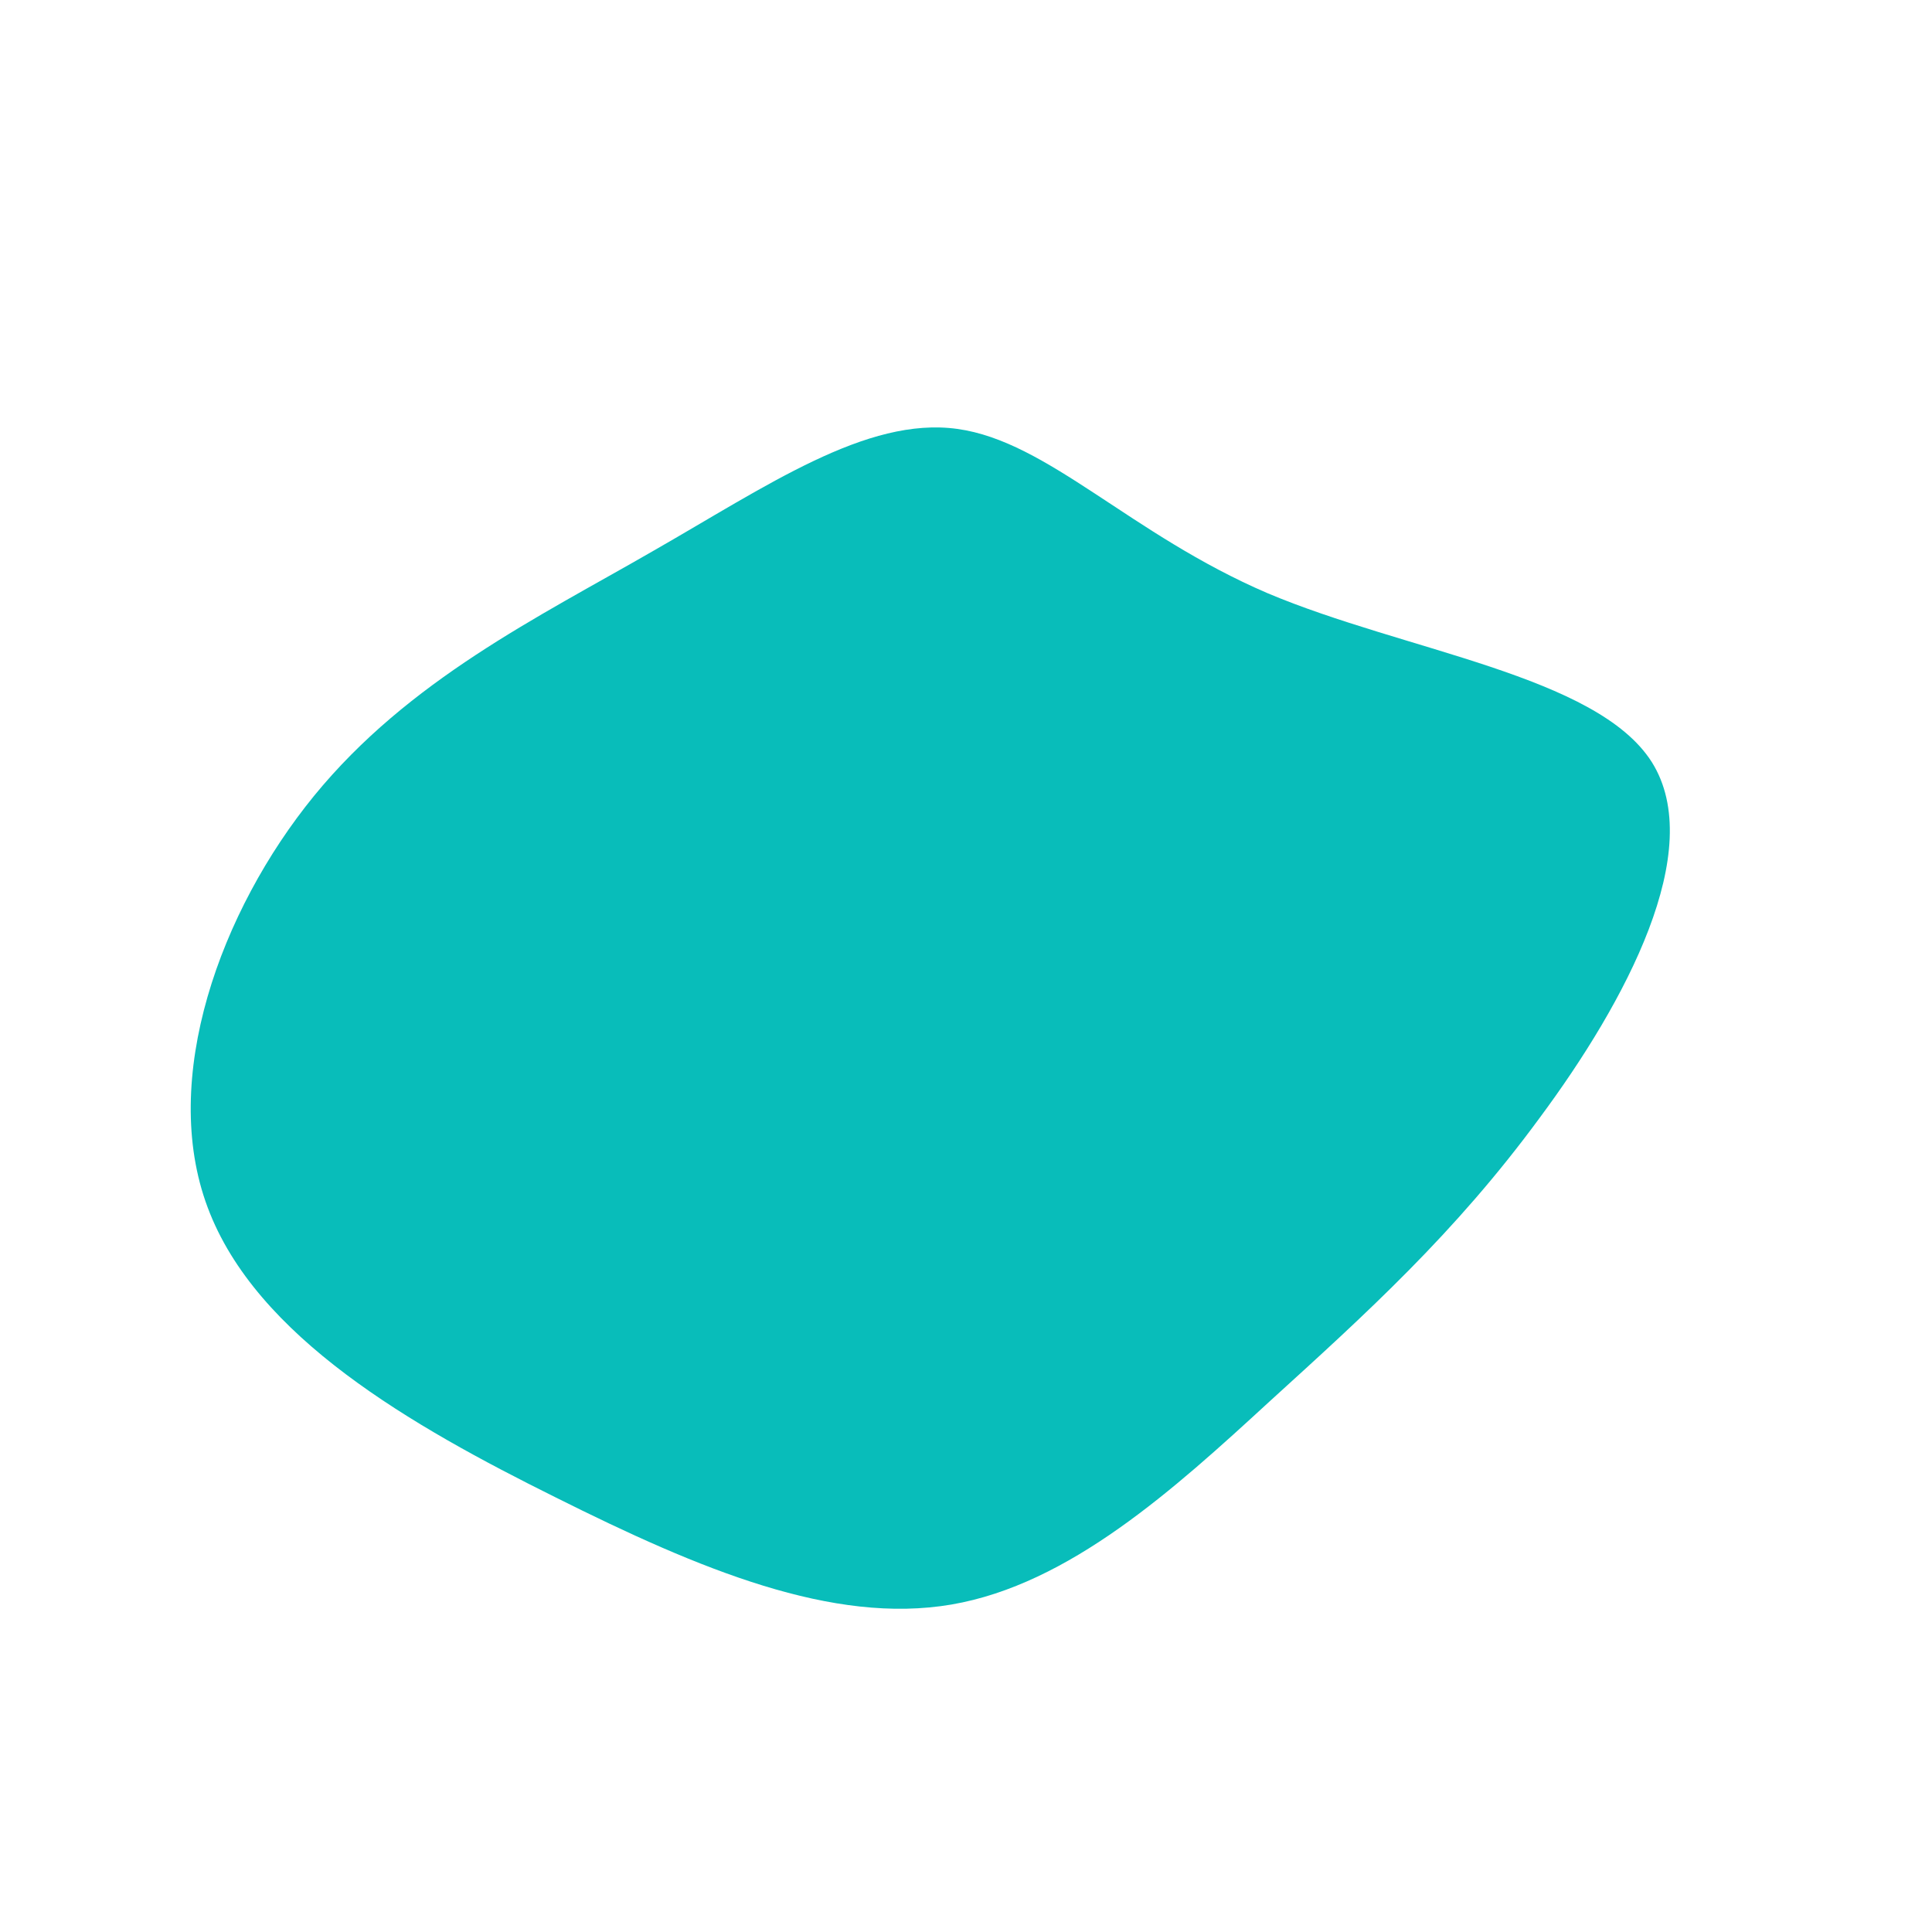<?xml version="1.0" standalone="no"?>
<svg viewBox="0 0 200 200" xmlns="http://www.w3.org/2000/svg">
  <path fill="#08BDBA" d="M31.2,-38.6C45.4,-32.6,65.3,-30.1,71,-21.1C76.7,-12,68.3,3.7,59.4,15.7C50.6,27.7,41.4,36,31.4,45.1C21.5,54.2,10.7,64,-1.5,66.1C-13.8,68.2,-27.5,62.5,-42.5,55C-57.4,47.6,-73.5,38.4,-78.5,25C-83.5,11.7,-77.2,-5.7,-67.5,-17.6C-57.7,-29.6,-44.3,-36.1,-32.5,-42.9C-20.6,-49.7,-10.3,-56.9,-0.9,-55.6C8.5,-54.3,17,-44.7,31.2,-38.6Z" transform="translate(100 100)" />
</svg>
